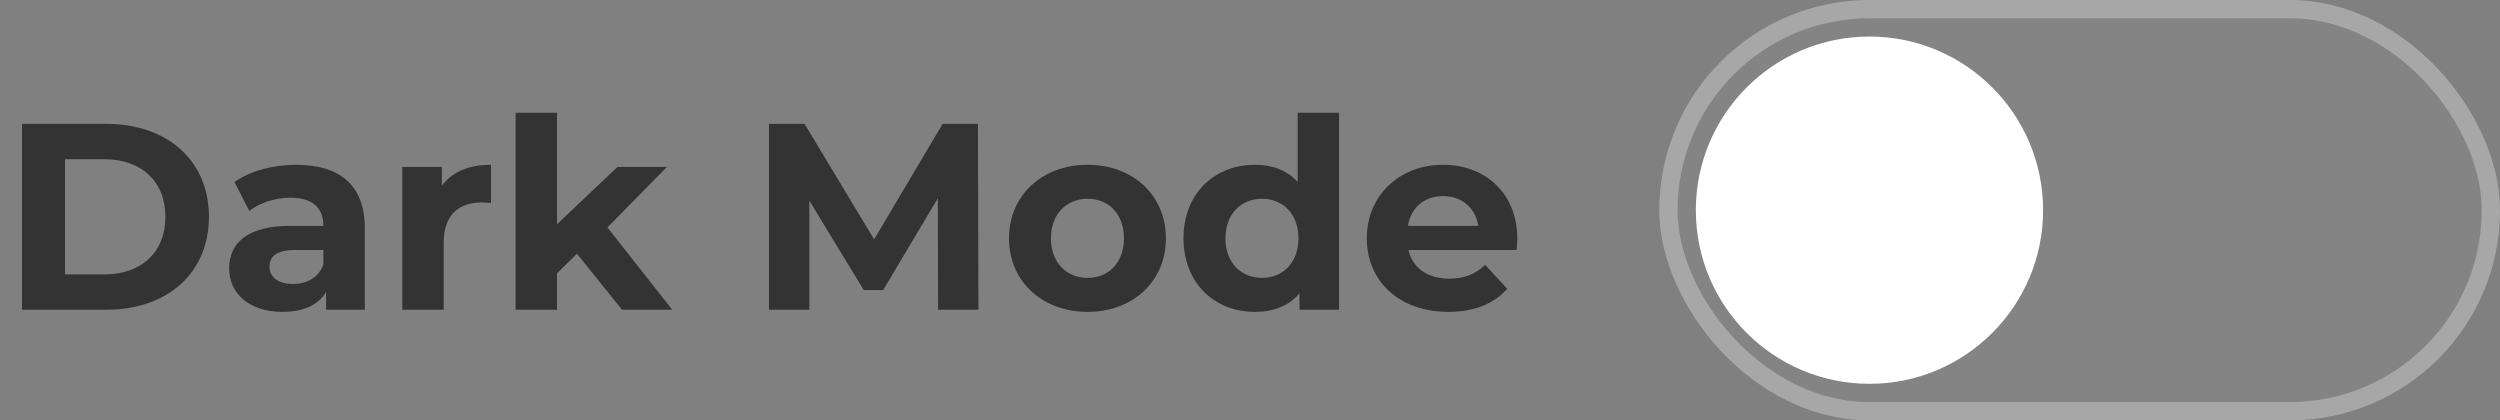 <svg width="113" height="19" viewBox="0 0 113 19" fill="none" xmlns="http://www.w3.org/2000/svg">
<rect x="0" y="0" width="113" height="19" fill="#808080" stroke="none"/>
<path d="M0.996 14H4.812C7.56 14 9.444 12.344 9.444 9.8C9.444 7.256 7.56 5.6 4.812 5.6H0.996V14ZM2.94 12.404V7.196H4.716C6.384 7.196 7.476 8.192 7.476 9.8C7.476 11.408 6.384 12.404 4.716 12.404H2.94ZM13.382 7.448C12.35 7.448 11.306 7.724 10.598 8.228L11.27 9.536C11.738 9.164 12.446 8.936 13.13 8.936C14.138 8.936 14.618 9.404 14.618 10.208H13.13C11.162 10.208 10.358 11 10.358 12.14C10.358 13.256 11.258 14.096 12.77 14.096C13.718 14.096 14.39 13.784 14.738 13.196V14H16.49V10.316C16.49 8.36 15.35 7.448 13.382 7.448ZM13.238 12.836C12.578 12.836 12.182 12.524 12.182 12.056C12.182 11.624 12.458 11.3 13.334 11.3H14.618V11.96C14.402 12.548 13.862 12.836 13.238 12.836ZM19.972 8.396V7.544H18.184V14H20.056V10.952C20.056 9.716 20.74 9.152 21.772 9.152C21.916 9.152 22.036 9.164 22.192 9.176V7.448C21.196 7.448 20.428 7.772 19.972 8.396ZM28.117 14H30.385L27.457 10.28L30.145 7.544H27.913L25.177 10.136V5.096H23.305V14H25.177V12.356L26.077 11.468L28.117 14ZM44.226 14L44.202 5.6H42.606L39.51 10.82L36.366 5.6H34.758V14H36.582V9.068L39.042 13.112H39.918L42.39 8.96L42.402 14H44.226ZM49.159 14.096C51.211 14.096 52.699 12.716 52.699 10.772C52.699 8.828 51.211 7.448 49.159 7.448C47.107 7.448 45.607 8.828 45.607 10.772C45.607 12.716 47.107 14.096 49.159 14.096ZM49.159 12.56C48.223 12.56 47.503 11.888 47.503 10.772C47.503 9.656 48.223 8.984 49.159 8.984C50.095 8.984 50.803 9.656 50.803 10.772C50.803 11.888 50.095 12.56 49.159 12.56ZM58.654 5.096V8.228C58.186 7.7 57.514 7.448 56.722 7.448C54.898 7.448 53.494 8.744 53.494 10.772C53.494 12.8 54.898 14.096 56.722 14.096C57.586 14.096 58.27 13.82 58.738 13.256V14H60.526V5.096H58.654ZM57.046 12.56C56.11 12.56 55.39 11.888 55.39 10.772C55.39 9.656 56.11 8.984 57.046 8.984C57.97 8.984 58.69 9.656 58.69 10.772C58.69 11.888 57.97 12.56 57.046 12.56ZM68.582 10.796C68.582 8.72 67.118 7.448 65.222 7.448C63.255 7.448 61.779 8.84 61.779 10.772C61.779 12.692 63.23 14.096 65.463 14.096C66.626 14.096 67.526 13.736 68.126 13.052L67.13 11.972C66.686 12.392 66.195 12.596 65.51 12.596C64.526 12.596 63.843 12.104 63.663 11.3H68.546C68.558 11.144 68.582 10.94 68.582 10.796ZM65.234 8.864C66.075 8.864 66.686 9.392 66.819 10.208H63.639C63.77 9.38 64.382 8.864 65.234 8.864Z" fill="#333333"/>
<rect x="75.413" y="0.413" width="37.174" height="18.174" rx="9.087" fill="#858484" stroke="#A7A7A7" stroke-width="0.826"/>
<circle cx="84.5" cy="9.5" r="7.848" fill="white"/>
</svg>
